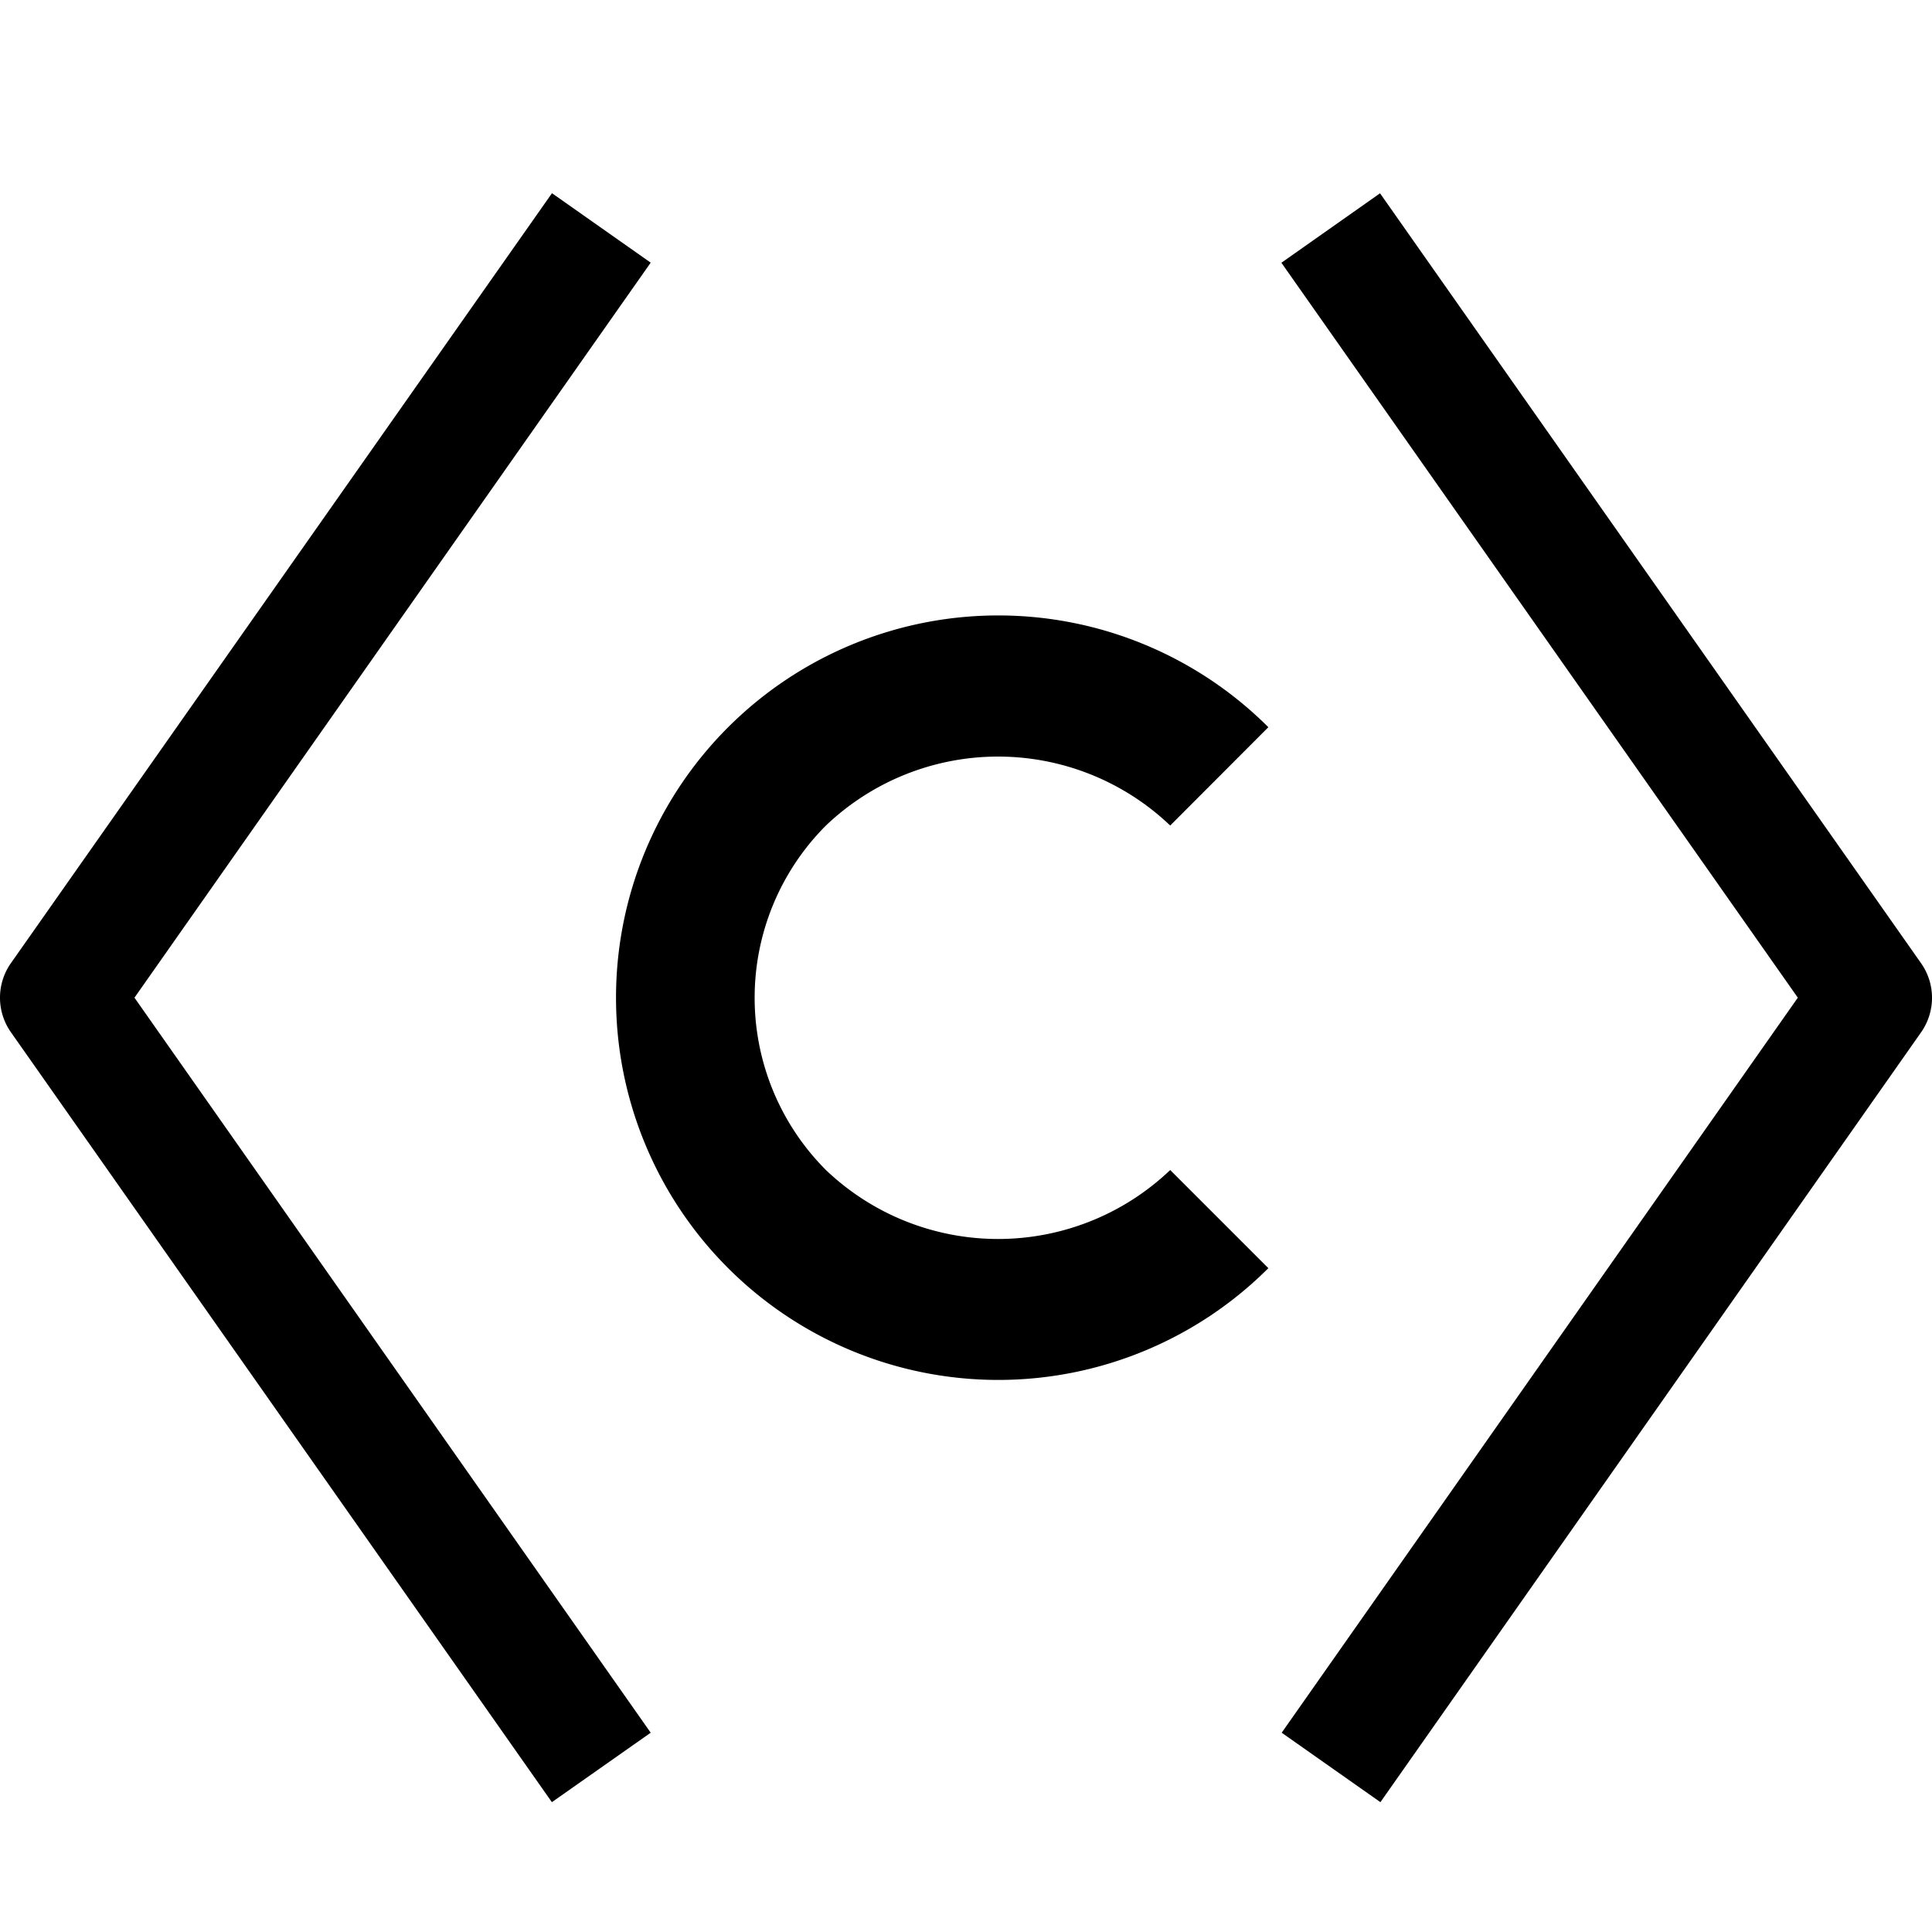 <svg rpl="" fill="currentColor" height="16" icon-name="code-inline-outline" viewBox="0 0 20 20" width="16" xmlns="http://www.w3.org/2000/svg">
 <!--?lit$5662857974$--><!--?lit$5662857974$--><path d="M5.713 18.656.114 10.687a.622.622 0 0 1 0-.718L5.714 2l1.022.719-5.344 7.609 5.344 7.609-1.023.719Zm7.417-5.528-1.016-1.016a2.581 2.581 0 0 1-3.564 0 2.523 2.523 0 0 1 0-3.566 2.581 2.581 0 0 1 3.564 0l1.016-1.018a3.957 3.957 0 1 0 0 5.6Zm6.756-2.44a.622.622 0 0 0 0-.718l-5.6-7.969-1.021.719 5.346 7.608-5.343 7.609 1.022.719 5.596-7.968Z"></path><!--?-->
 </svg>
